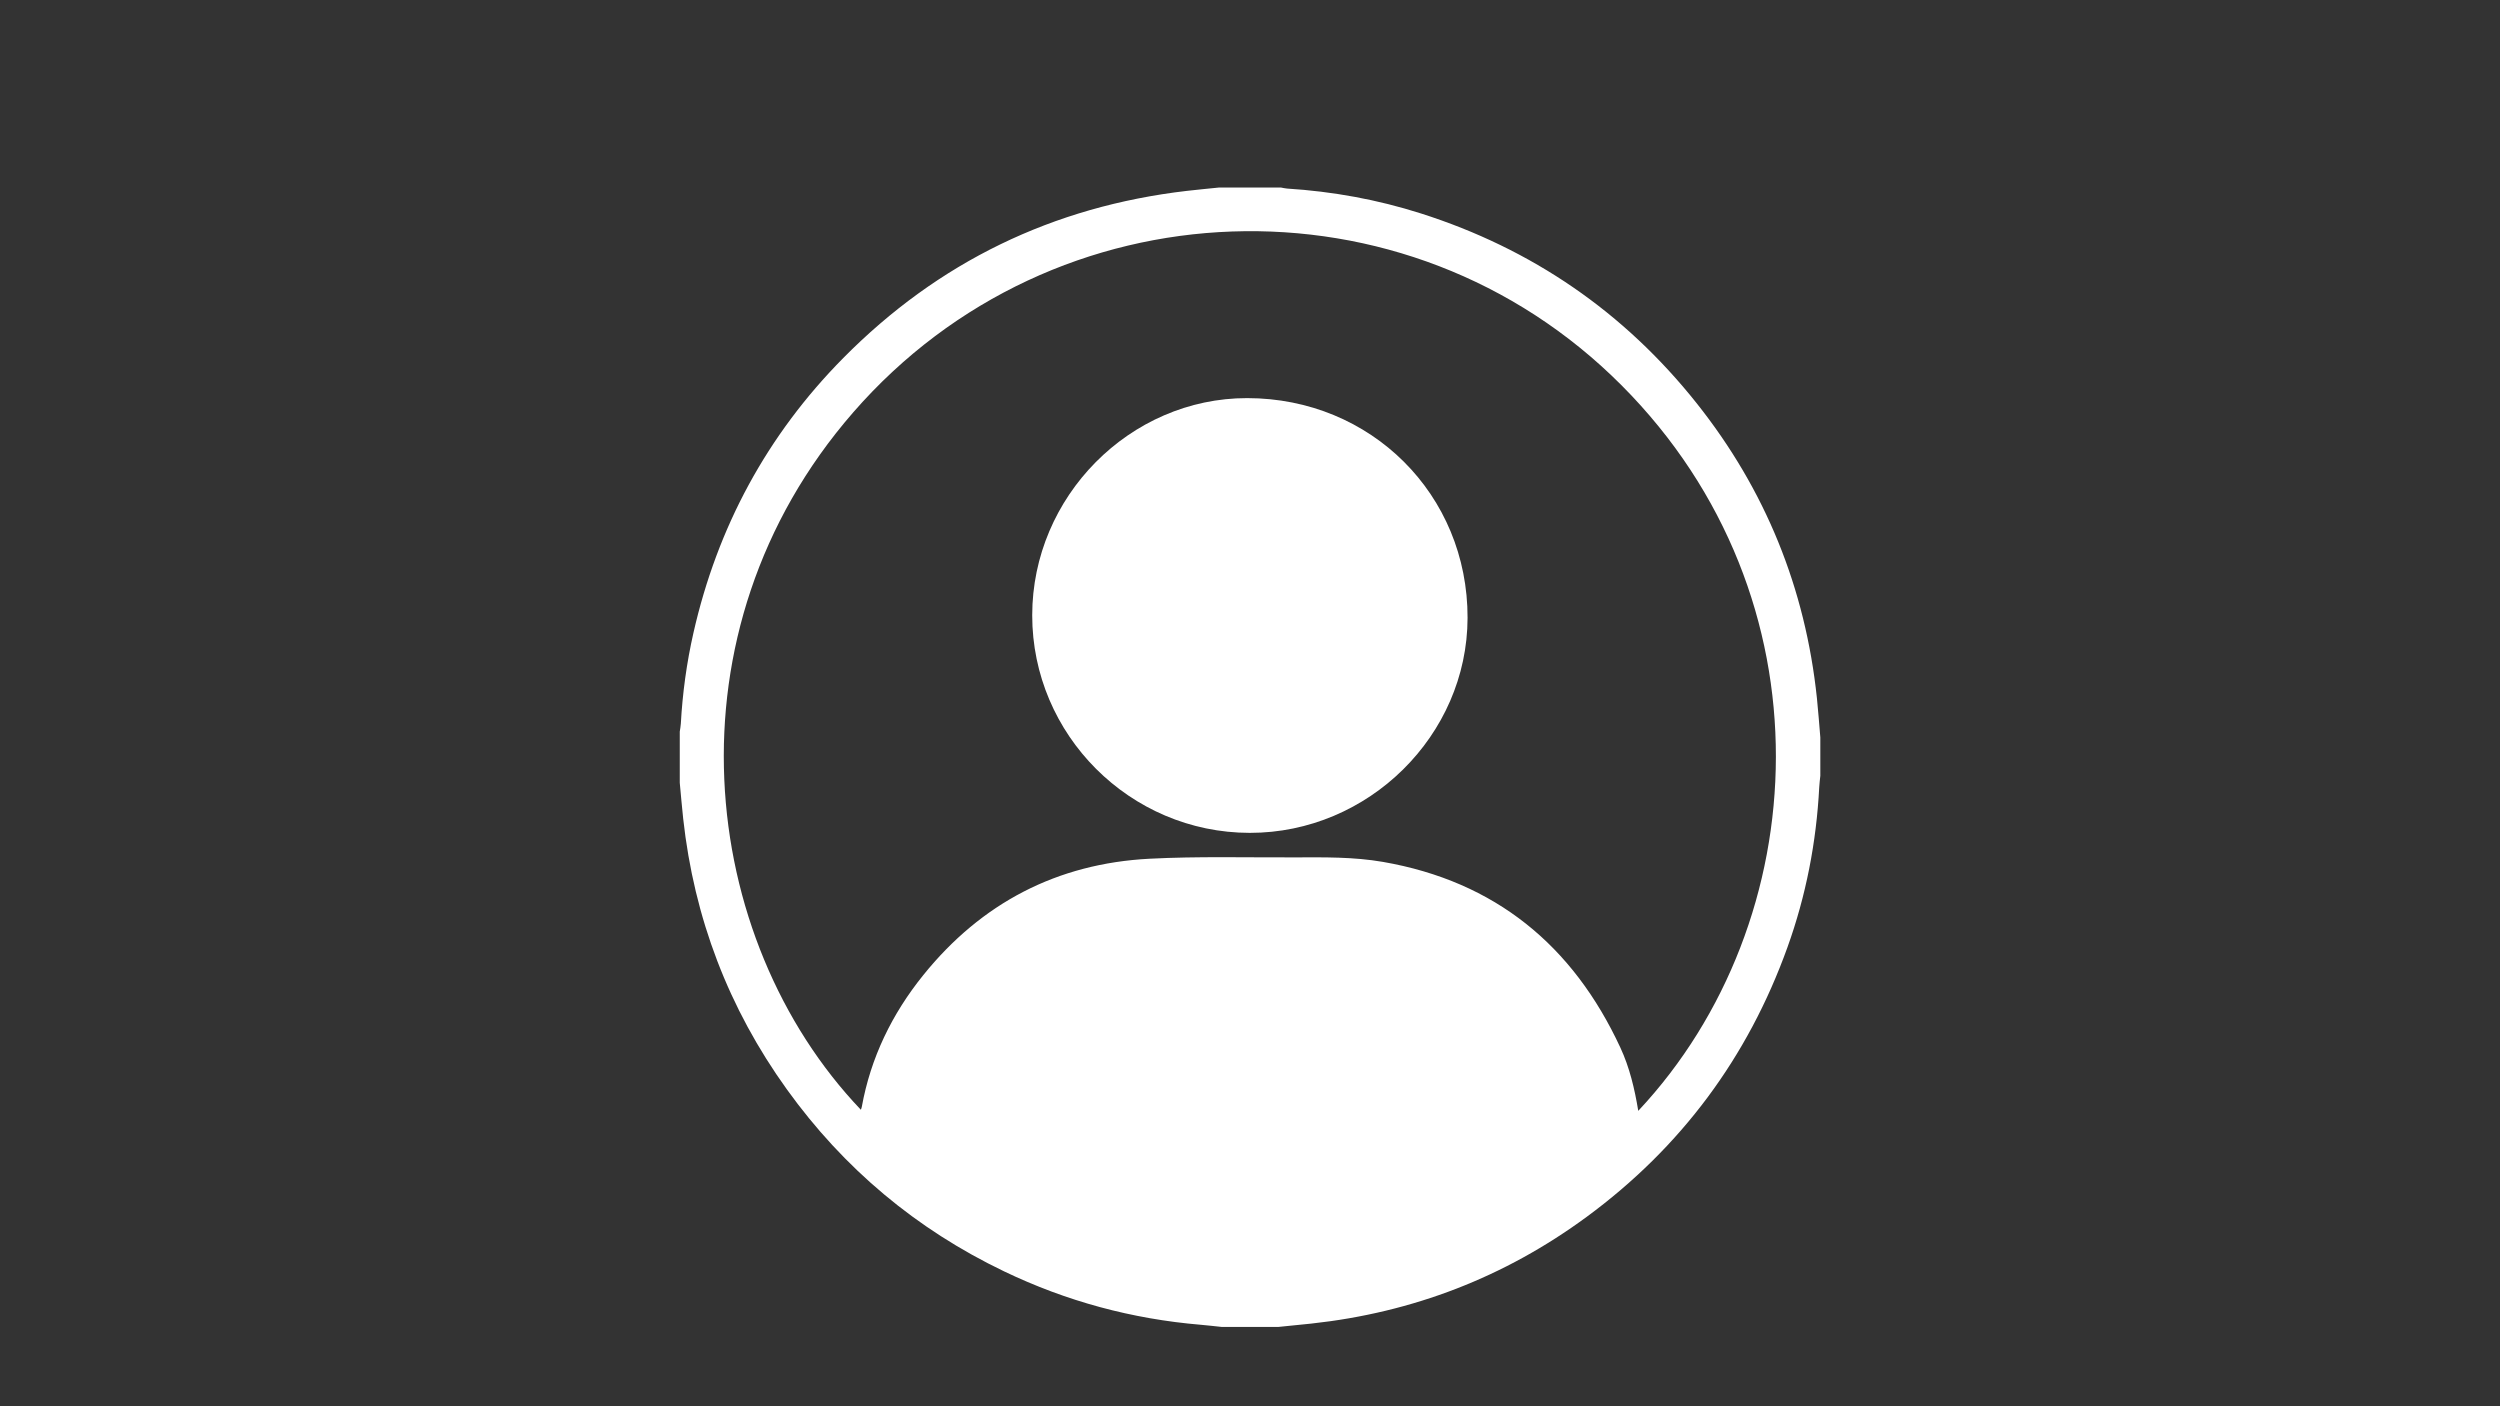 <?xml version="1.0" encoding="UTF-8"?>
<svg id="Camada_1" data-name="Camada 1" xmlns="http://www.w3.org/2000/svg" viewBox="0 0 1920 1080">
  <rect x="0" y="0" width="1920" height="1080" fill="#333333" stroke="none"/>
  <defs>
    <style>
      .cls-1 {
        fill: #FFffff;
      }
    </style>
  </defs>
  <path class="cls-1" d="m1398.01,566.35v29.47c-.29,2.94-.69,5.87-.84,8.82-2.19,42.16-10.14,83.21-24.42,122.93-30.38,84.52-81.74,153.64-154.03,206.87-63.03,46.41-133.74,73.62-211.6,82.07-8.4.91-16.81,1.71-25.22,2.56h-43.75c-5.31-.55-10.61-1.19-15.92-1.64-52.87-4.44-103.28-18.07-151.09-41.02-67.47-32.39-123.12-79.02-166.82-139.76-44.82-62.29-71.27-131.7-79.64-207.98-1-9.15-1.75-18.32-2.62-27.48,0-13.1,0-26.19,0-39.29.28-2.03.71-4.05.82-6.09,1.29-23.52,4.47-46.79,9.68-69.75,18.43-81.22,56.52-151.89,115.08-211.11,72.83-73.65,160.98-116.38,263.94-128.36,8.25-.96,16.52-1.72,24.79-2.58,15.77,0,31.55,0,47.32,0,1.59.28,3.18.7,4.78.81,35.04,2.21,69.36,8.45,102.81,19.11,85.29,27.19,156.1,75.74,211.77,145.78,52.78,66.39,83.48,142.08,92.35,226.51,1.05,10.03,1.75,20.1,2.61,30.15Zm-139.83,286.79c136.28-145.39,149.84-393.93-12.74-557.14-165.13-165.76-436.06-156.38-590.21,20.75-146.81,168.7-119.08,404.43,5.93,535.55.25-.78.55-1.45.68-2.14,6.84-37.89,23.2-71.45,47.21-101.24,44.66-55.41,102.8-85.74,173.79-89.42,37.11-1.92,74.38-.89,111.57-1.03,22.61-.08,45.27-.43,67.67,3.46,86.25,15,145.94,64.11,182.39,142.71,7.02,15.14,10.89,31.36,13.71,48.49Z"/>
  <path class="cls-1" d="m792.74,472.49c.05-91.09,75-166.79,165.09-166.74,95.18.05,169.47,74.14,169.26,168.8-.2,90.25-76.13,165.18-167.27,165.09-91.96-.09-167.13-75.29-167.08-167.15Z"/>
</svg>
